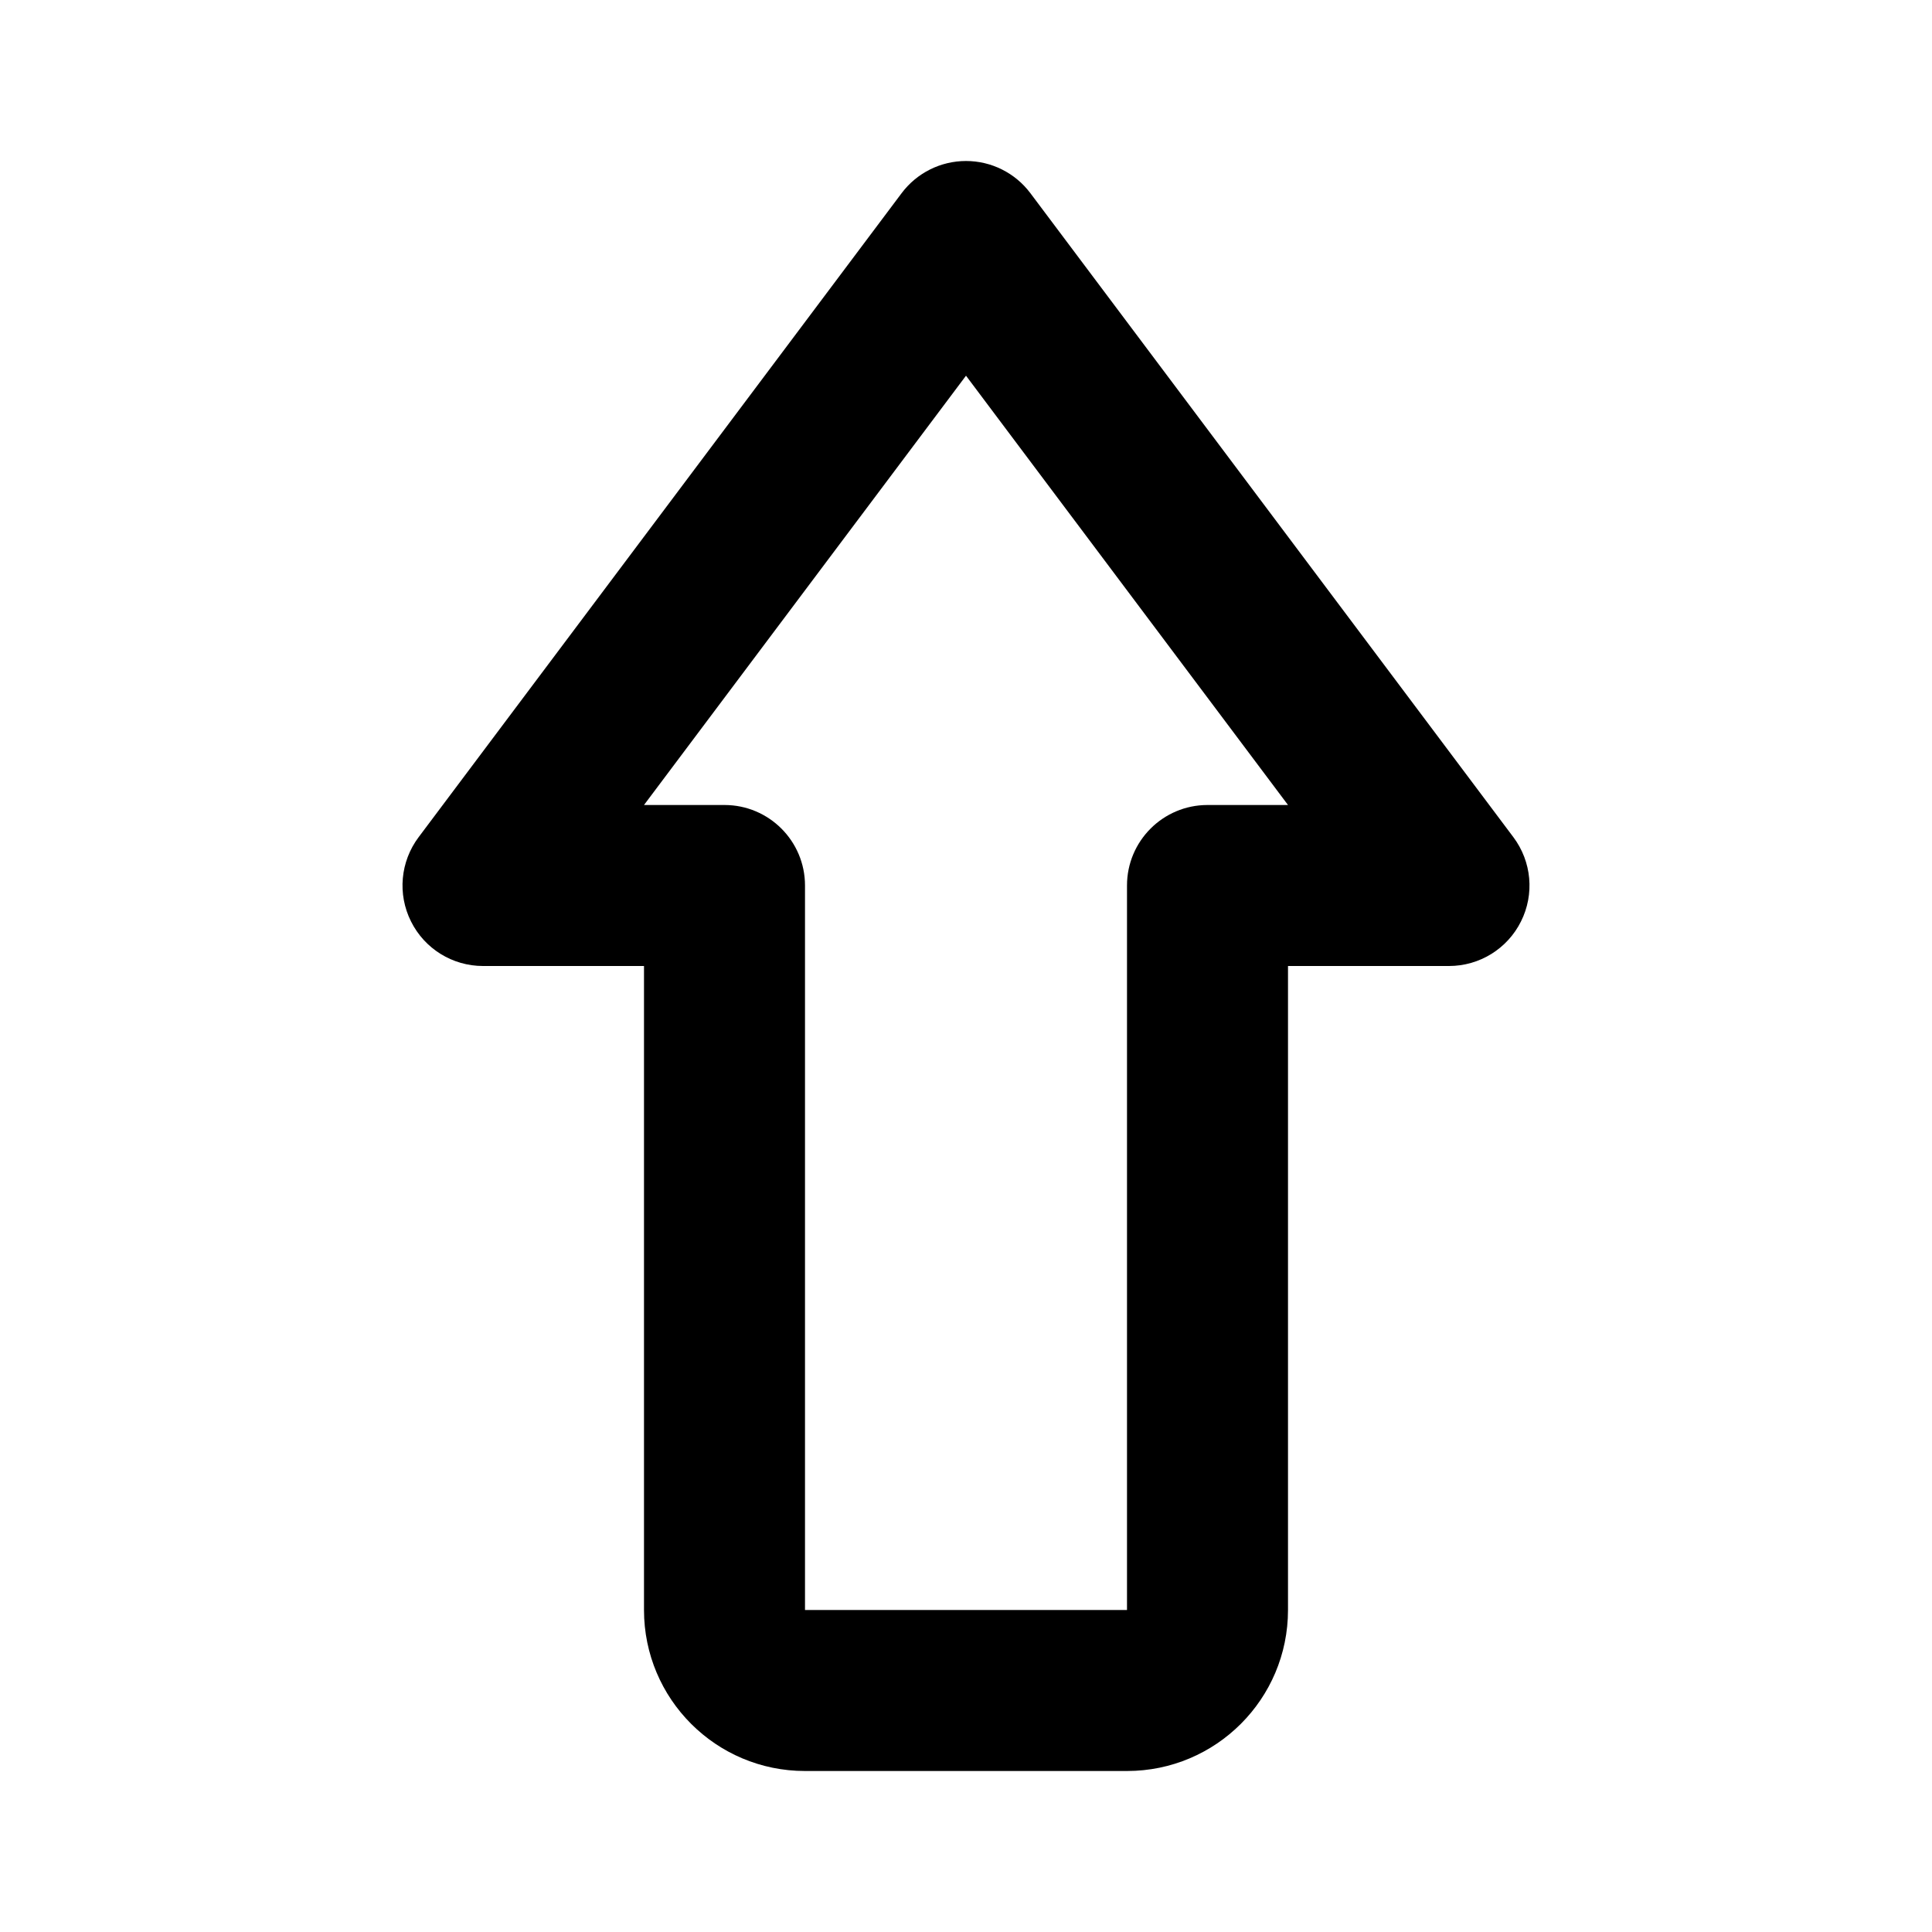 <svg width="24" height="24" viewBox="0 0 24 24" fill="none" xmlns="http://www.w3.org/2000/svg">
<path fill-rule="evenodd" clip-rule="evenodd" d="M12 2C12.315 2 12.611 2.148 12.8 2.4L18.8 10.4C19.027 10.703 19.064 11.108 18.894 11.447C18.725 11.786 18.379 12 18 12H16V20C16 21.105 15.105 22 14 22H10C8.895 22 8 21.105 8 20V12H6C5.621 12 5.275 11.786 5.106 11.447C4.936 11.108 4.973 10.703 5.2 10.4L11.2 2.4C11.389 2.148 11.685 2 12 2ZM8 10H9C9.552 10 10 10.448 10 11V20H14V11C14 10.448 14.448 10 15 10H16L12 4.667L8 10Z" fill="currentColor"/>
</svg>
